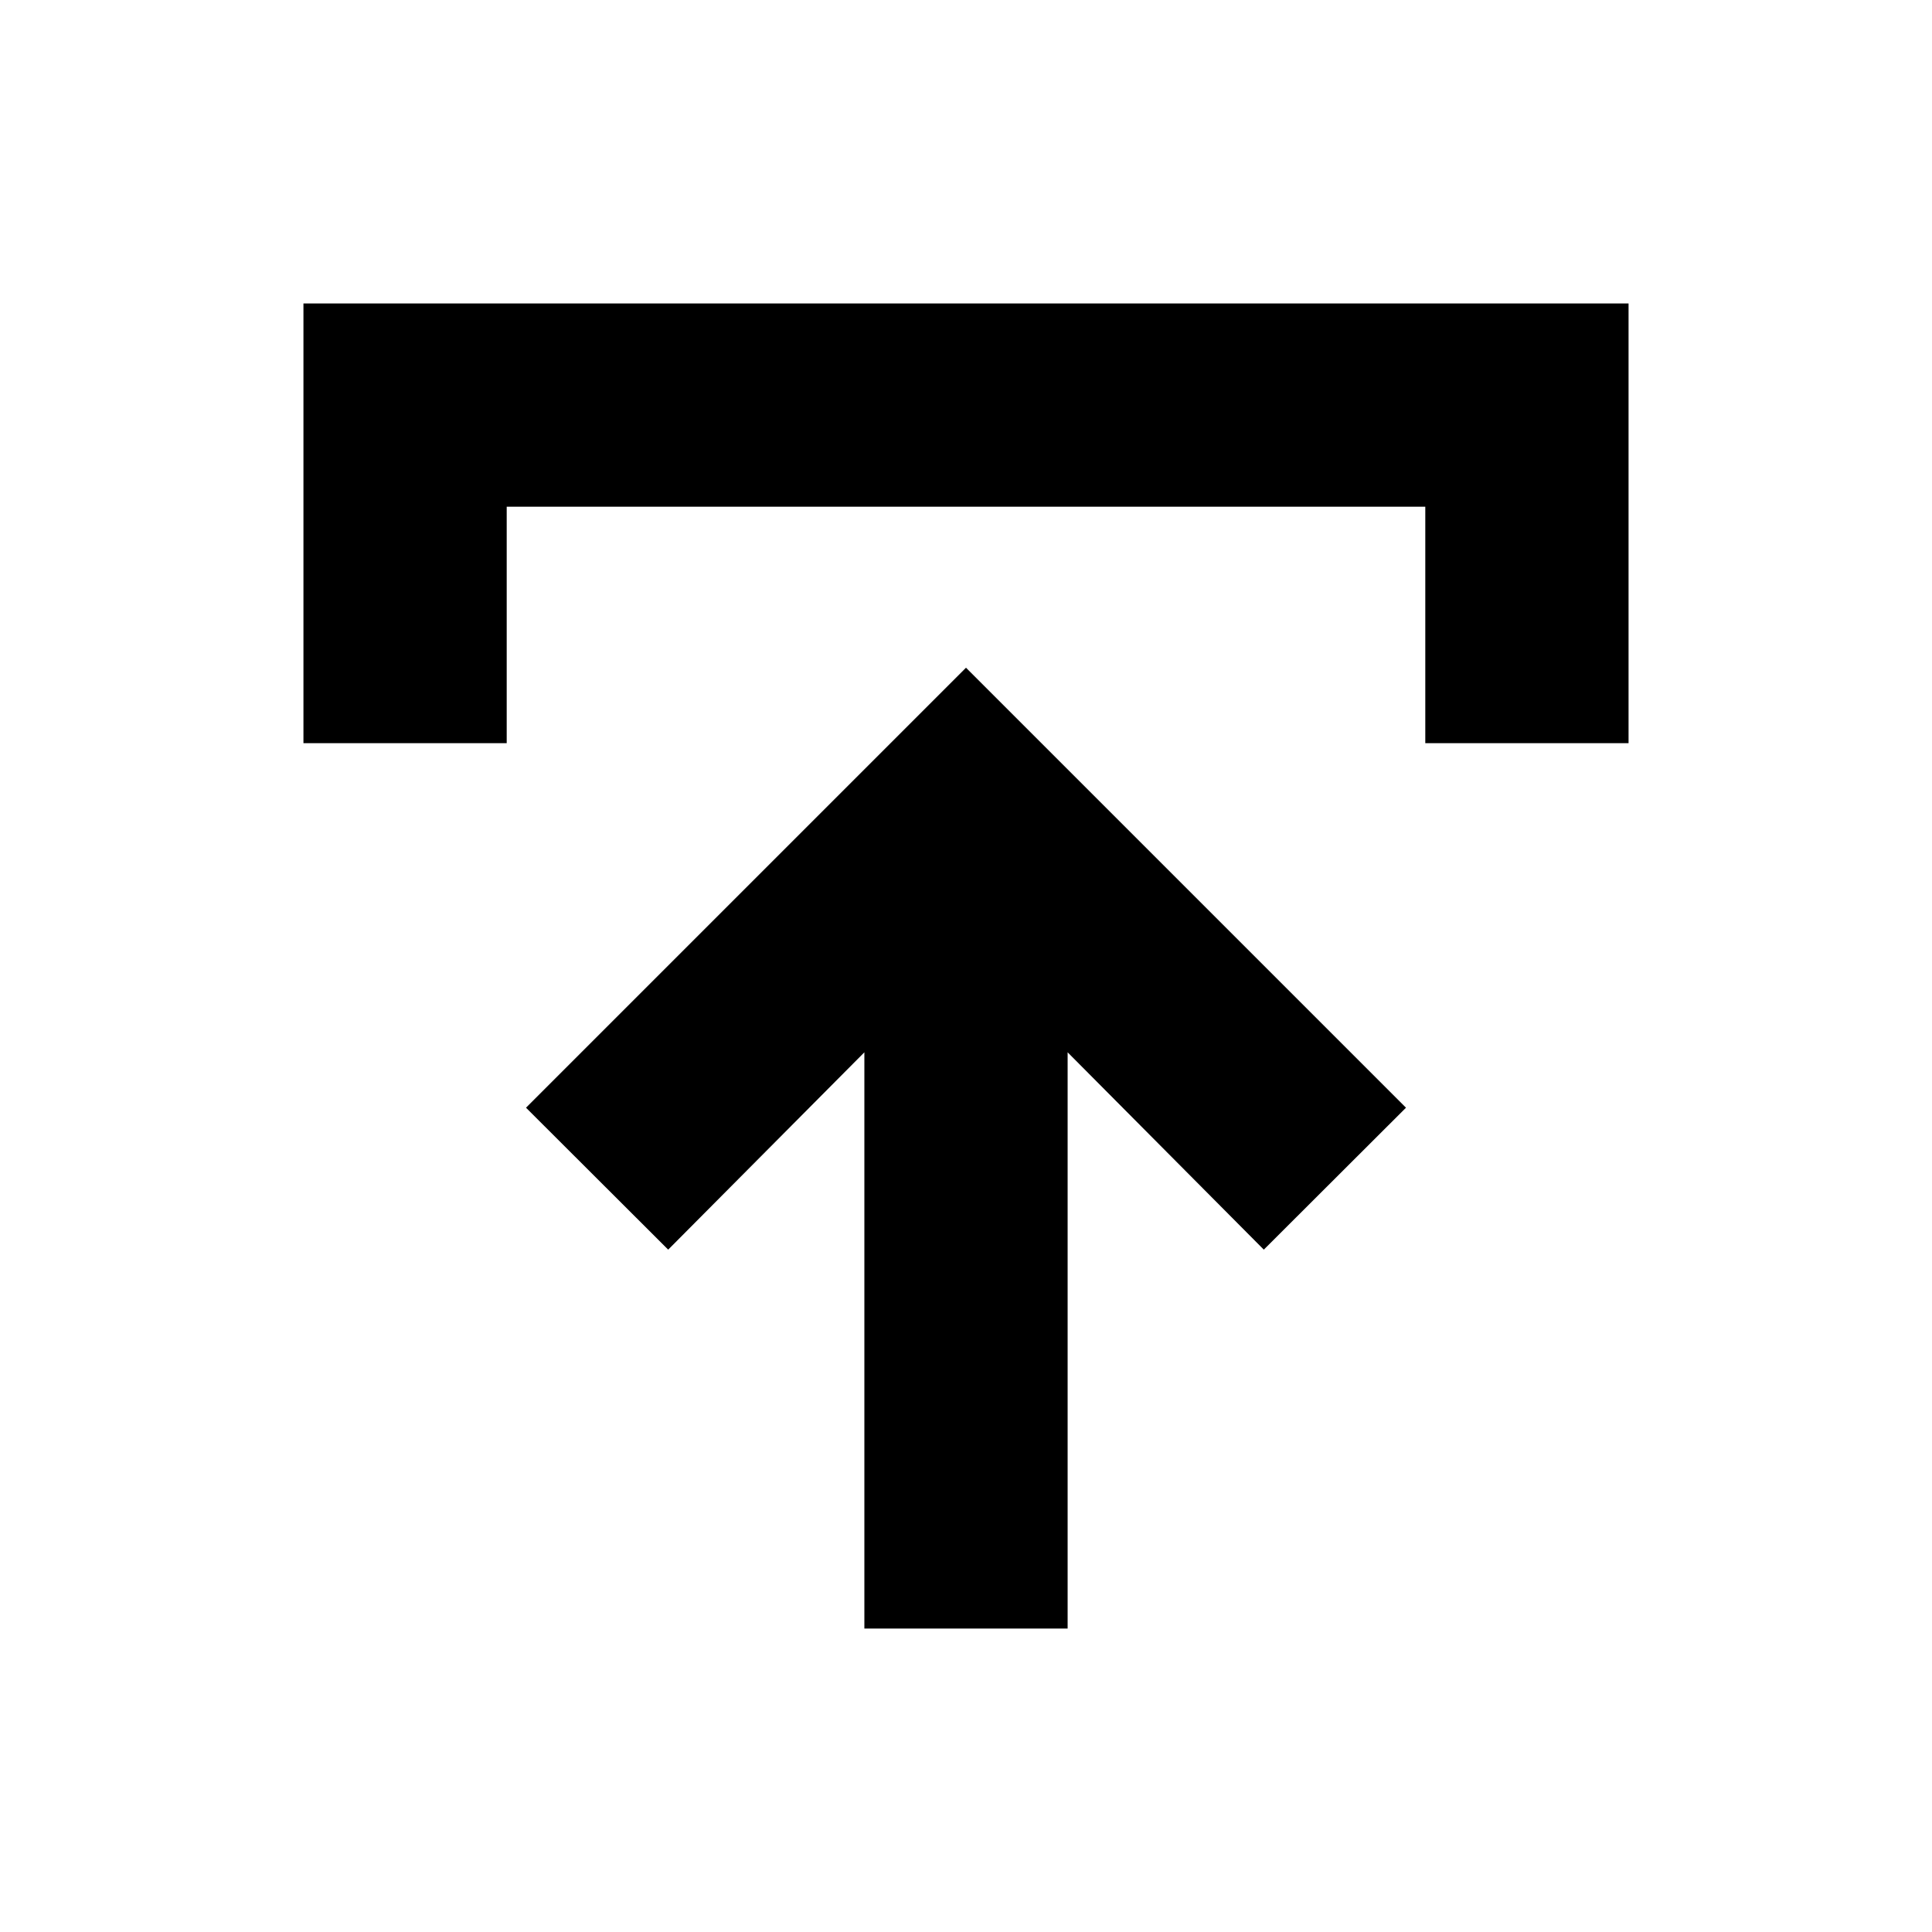 <svg xmlns="http://www.w3.org/2000/svg" height="24" viewBox="0 -960 960 960" width="24"><path d="M429.5-150.78v-286.33l-97.48 98.05-70.65-70.53L480-628.22l218.63 218.63-70.65 70.53-97.48-98.05v286.33h-101ZM150.78-590.72v-218.5h658.44v218.5h-101v-117.5H251.78v117.5h-101Z"/></svg>
